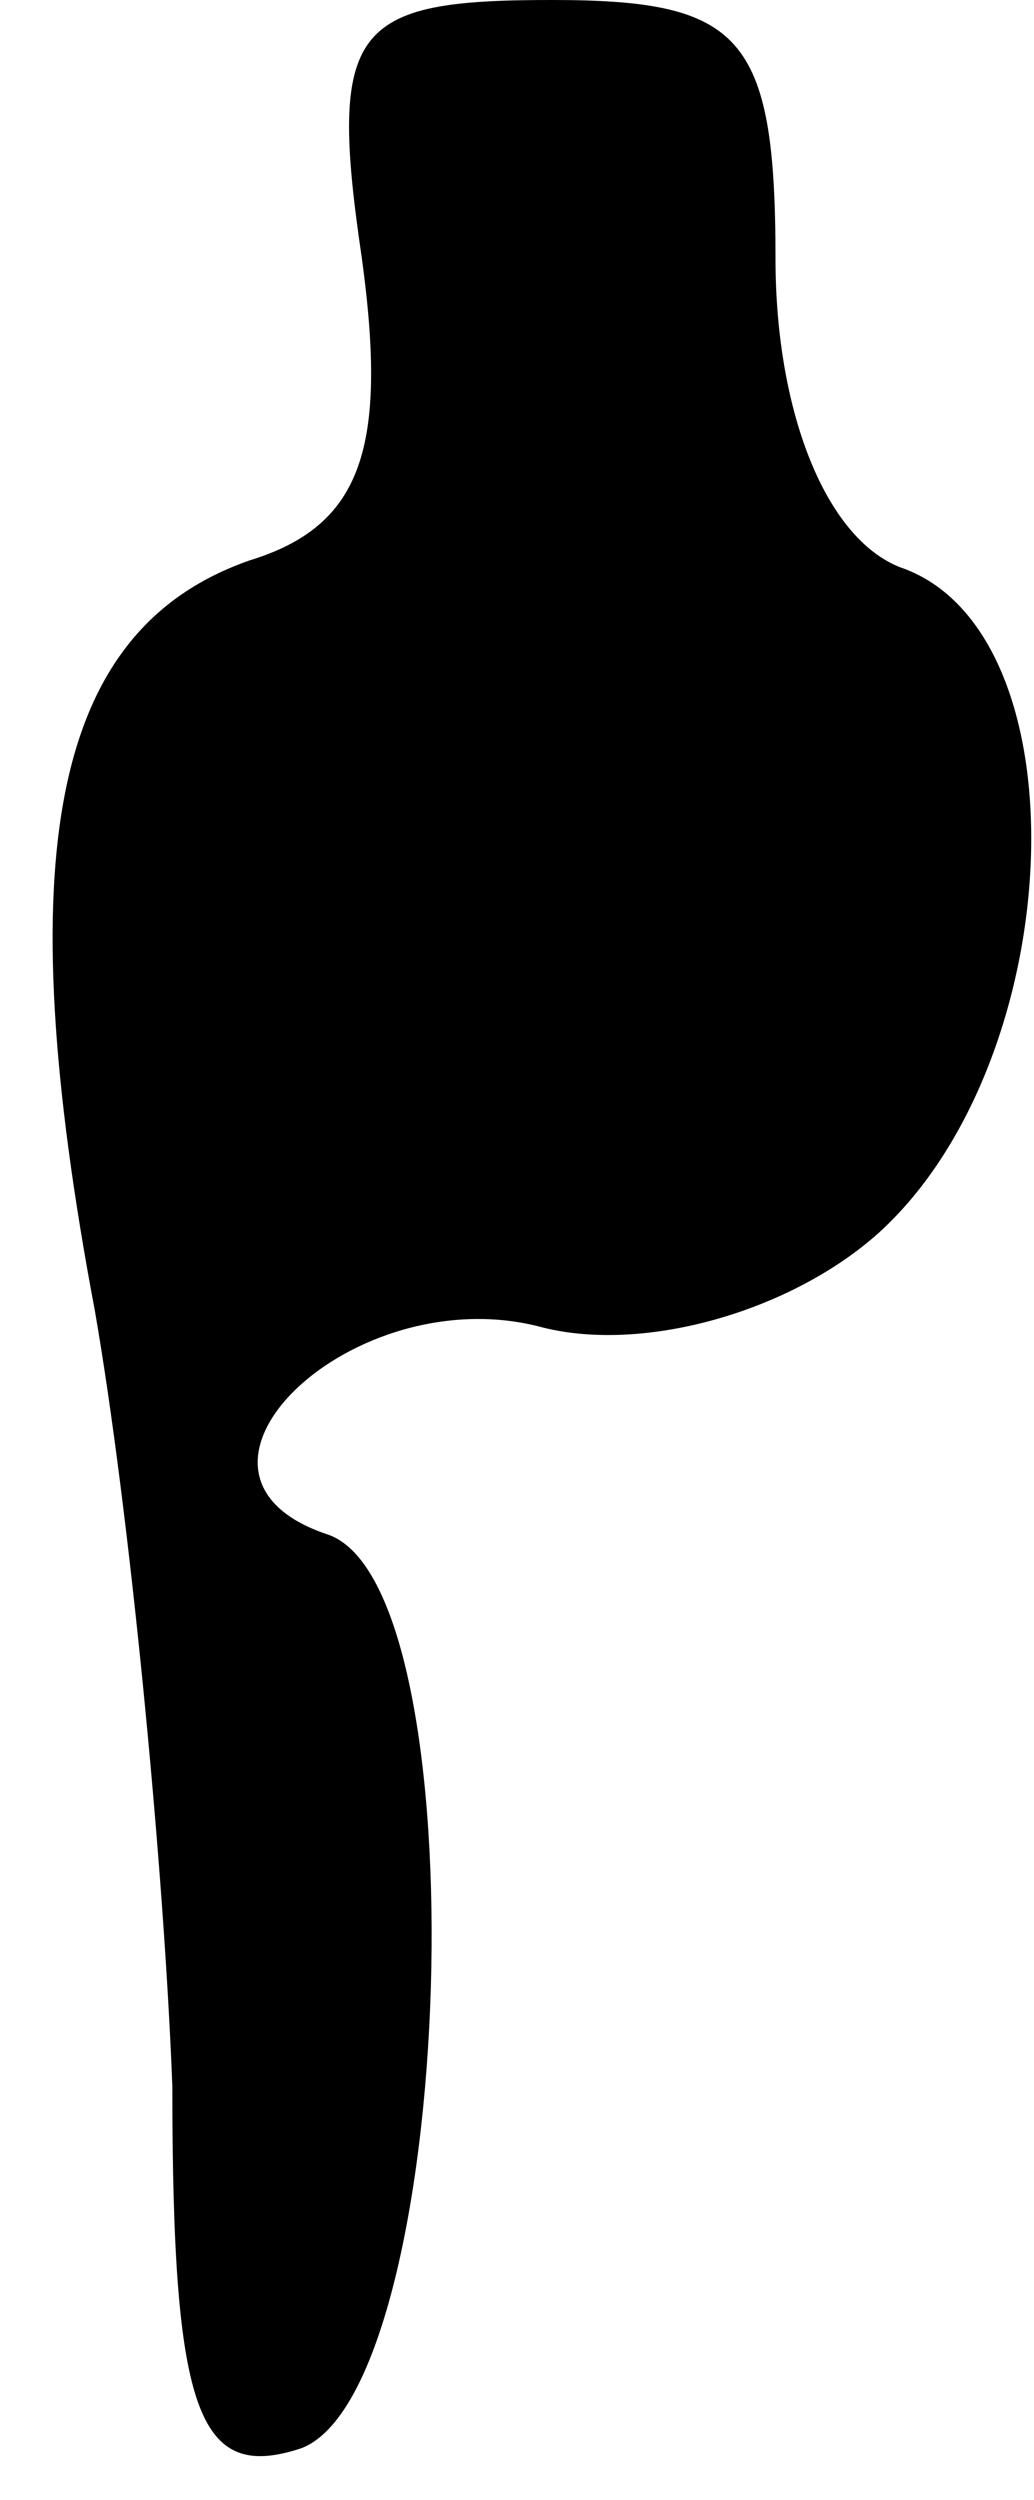<?xml version="1.0" standalone="no"?>
<!DOCTYPE svg PUBLIC "-//W3C//DTD SVG 20010904//EN"
 "http://www.w3.org/TR/2001/REC-SVG-20010904/DTD/svg10.dtd">
<svg version="1.0" xmlns="http://www.w3.org/2000/svg"
 width="12pt" height="29pt" viewBox="0 0 12 29"
 preserveAspectRatio="xMidYMid meet">
<g transform="translate(0,29) scale(0.1,-0.1)"
fill="#000000" stroke="none">
<path fill="#000000" stroke="none" d="M42 260 c3 -22 0 -31 -13 -35 -23 -8
-28 -34 -18 -87 4 -23 8 -64 9 -90 0 -38 3 -46 15 -42 18 7 21 100 3 106 -21
7 3 30 25 24 12 -3 29 2 39 11 22 20 24 69 3 77 -9 3 -15 18 -15 36 0 26 -4
30 -26 30 -23 0 -26 -3 -22 -30z"/>
</g>
</svg>
